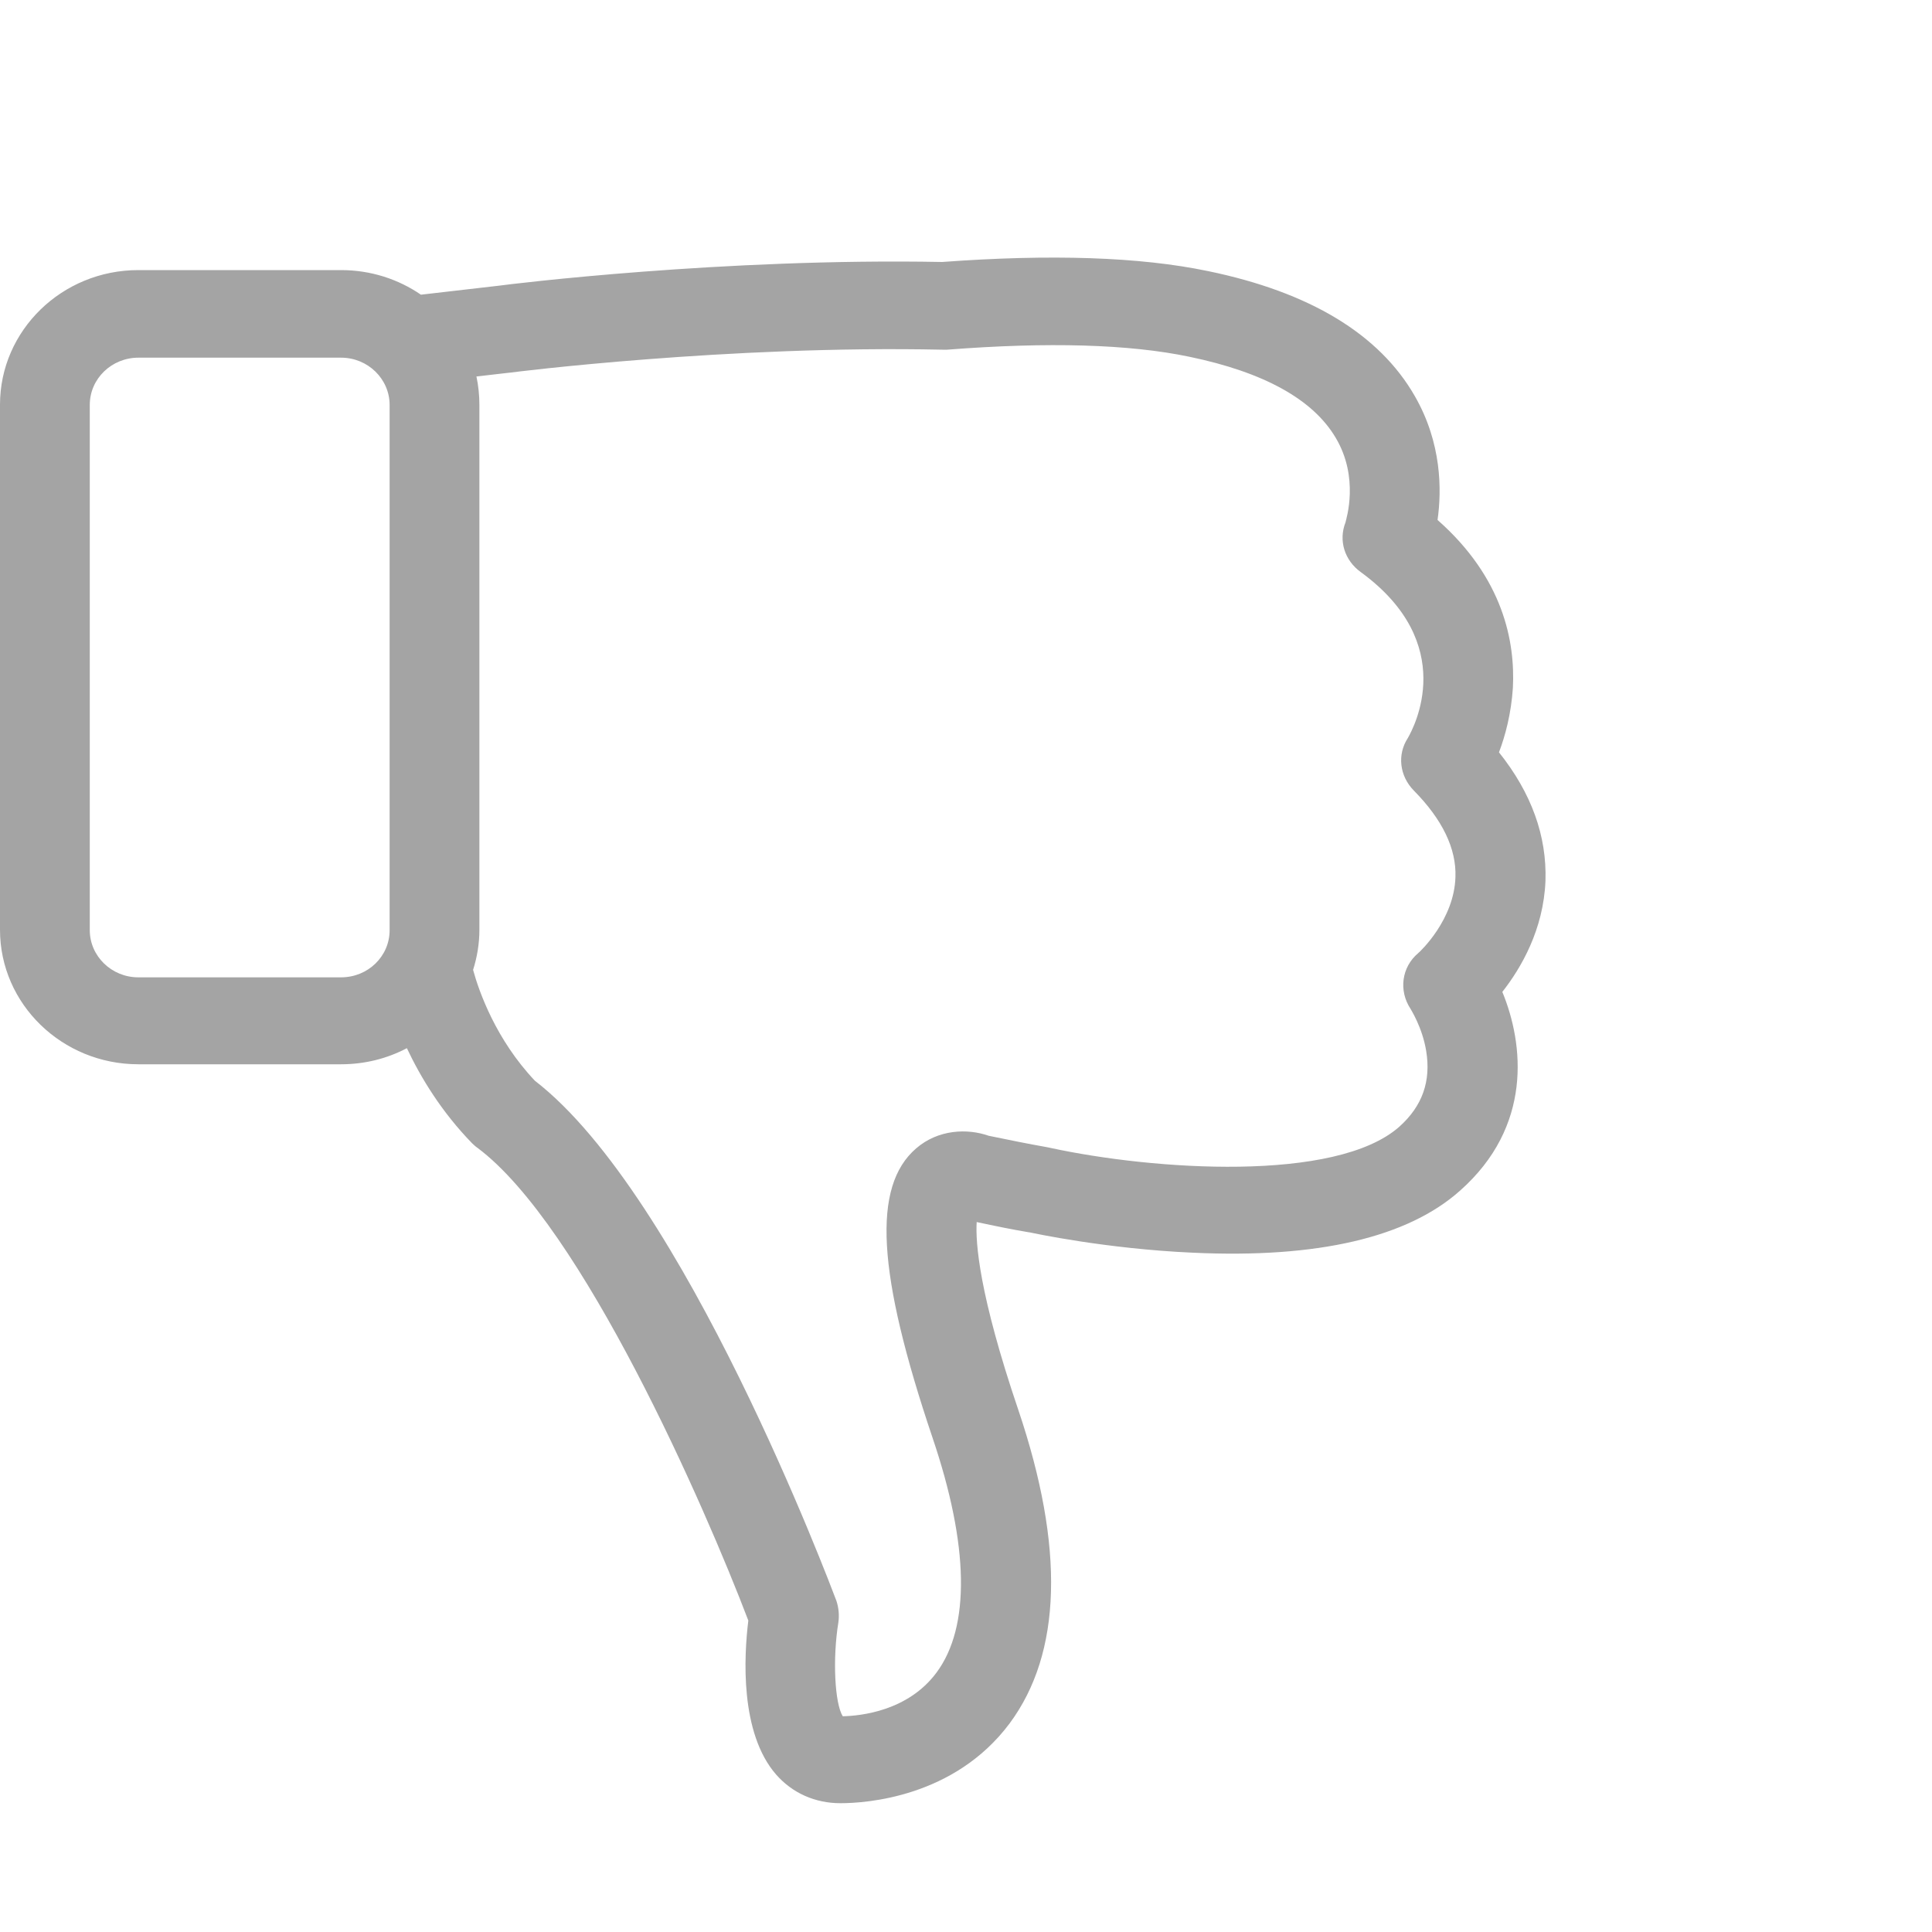 <svg width="15" height="15" viewBox="0 0 15 15" fill="none" xmlns="http://www.w3.org/2000/svg">
<path d="M11.638 5.841C11.687 5.713 11.733 5.54 11.746 5.34C11.764 4.986 11.674 4.489 11.161 4.037C11.194 3.806 11.194 3.44 10.985 3.076C10.709 2.594 10.169 2.268 9.38 2.105C8.85 1.994 8.156 1.972 7.315 2.034C5.619 2.002 3.967 2.205 3.874 2.218L3.268 2.288C3.092 2.167 2.878 2.097 2.648 2.097H1.074C0.48 2.097 0 2.567 0 3.141V7.219C0 7.796 0.483 8.263 1.074 8.263H2.648C2.834 8.263 3.007 8.218 3.159 8.138C3.268 8.369 3.428 8.632 3.665 8.876C3.678 8.888 3.691 8.901 3.706 8.911C4.517 9.515 5.472 11.694 5.81 12.582C5.776 12.858 5.743 13.455 6.027 13.779C6.153 13.922 6.329 14 6.525 14C6.724 14 7.41 13.955 7.839 13.38C8.244 12.833 8.267 12.015 7.906 10.946C7.601 10.047 7.573 9.648 7.583 9.488C7.723 9.518 7.859 9.546 7.991 9.568H7.994C8.017 9.573 8.585 9.696 9.263 9.726C10.229 9.771 10.928 9.608 11.336 9.244C11.899 8.745 11.832 8.108 11.664 7.701C11.808 7.518 11.984 7.219 11.999 6.838C12.01 6.491 11.891 6.158 11.638 5.841ZM2.648 7.588H1.074C0.865 7.588 0.697 7.422 0.697 7.222V3.144C0.697 2.94 0.867 2.777 1.074 2.777H2.648C2.857 2.777 3.025 2.943 3.025 3.144V7.222C3.025 7.425 2.857 7.588 2.648 7.588ZM10.951 7.832C10.951 7.834 11.042 7.972 11.073 8.16C11.111 8.394 11.044 8.587 10.864 8.748C10.371 9.184 8.951 9.084 8.159 8.913C8.148 8.911 8.138 8.908 8.125 8.906C7.983 8.881 7.831 8.85 7.676 8.818C7.511 8.76 7.284 8.768 7.113 8.916C6.77 9.212 6.809 9.884 7.24 11.162C7.524 12 7.534 12.632 7.271 12.986C7.049 13.285 6.682 13.322 6.543 13.325C6.481 13.225 6.463 12.881 6.509 12.597C6.517 12.542 6.512 12.484 6.494 12.429C6.445 12.301 5.312 9.285 4.153 8.391C3.851 8.072 3.719 7.699 3.673 7.53C3.704 7.433 3.722 7.327 3.722 7.219V3.144C3.722 3.068 3.714 2.993 3.699 2.923L3.959 2.893H3.962C3.977 2.89 5.658 2.679 7.317 2.715C7.328 2.715 7.341 2.715 7.353 2.715C8.136 2.654 8.768 2.672 9.235 2.77C9.813 2.89 10.195 3.101 10.371 3.4C10.554 3.708 10.453 4.027 10.446 4.057C10.391 4.198 10.44 4.351 10.564 4.441C11.328 4.998 10.977 5.648 10.931 5.729C10.846 5.859 10.866 6.025 10.977 6.138C11.199 6.363 11.308 6.589 11.3 6.81C11.29 7.139 11.029 7.385 11.011 7.4C10.882 7.508 10.858 7.691 10.951 7.832Z" fill="#A4A4A4"/>
</svg>
